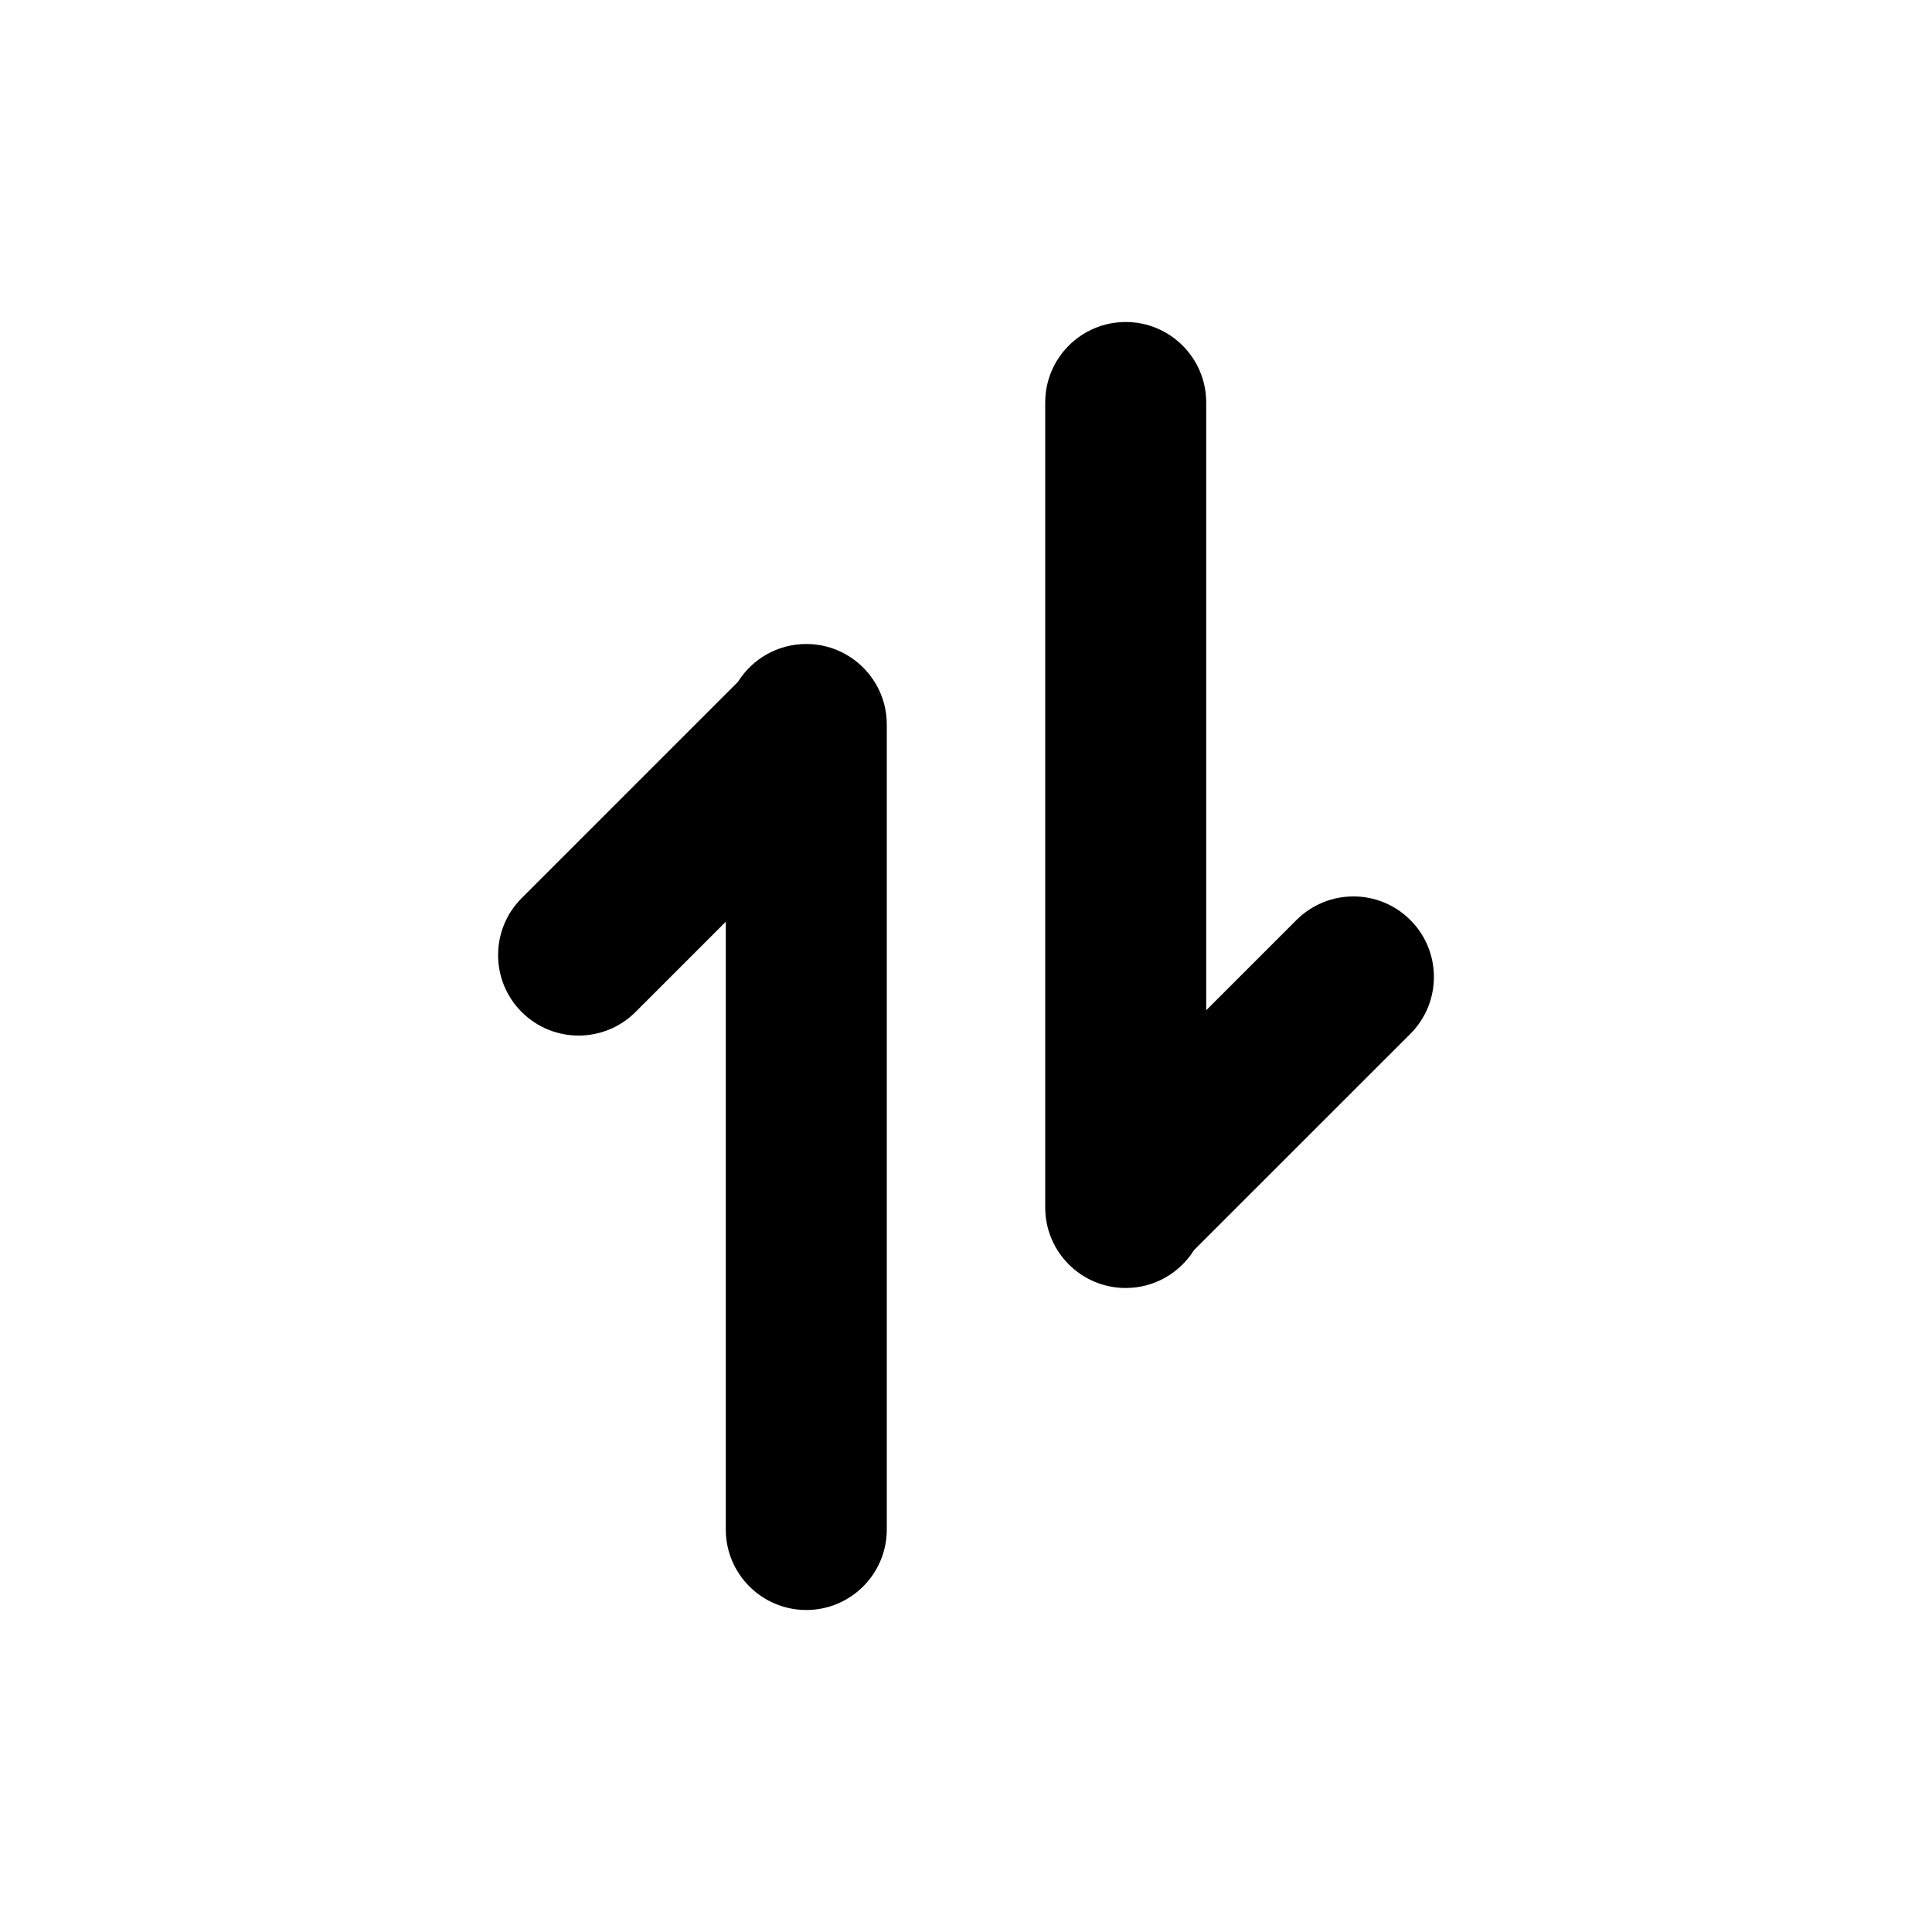 <svg   viewBox="0 0 24 24" fill="none" xmlns="http://www.w3.org/2000/svg">
<path d="M12.984 15C12.984 15.552 13.432 16 13.984 16C14.341 16 14.655 15.812 14.832 15.53L17.52 12.843C17.91 12.452 17.91 11.819 17.52 11.429C17.129 11.038 16.496 11.038 16.105 11.429L14.984 12.55L14.984 5C14.984 4.448 14.536 4 13.984 4C13.432 4 12.984 4.448 12.984 5L12.984 14.951C12.984 14.96 12.984 14.969 12.984 14.978V15Z" fill="black"/>
<path d="M11.016 9C11.016 8.448 10.568 8 10.016 8C9.658 8 9.345 8.187 9.168 8.469L6.48 11.157C6.09 11.548 6.09 12.181 6.48 12.571C6.871 12.962 7.504 12.962 7.895 12.571L9.016 11.45L9.016 19C9.016 19.552 9.464 20 10.016 20C10.568 20 11.016 19.552 11.016 19L11.016 9.049C11.016 9.04 11.016 9.031 11.016 9.022V9Z" fill="black"/>
</svg>
